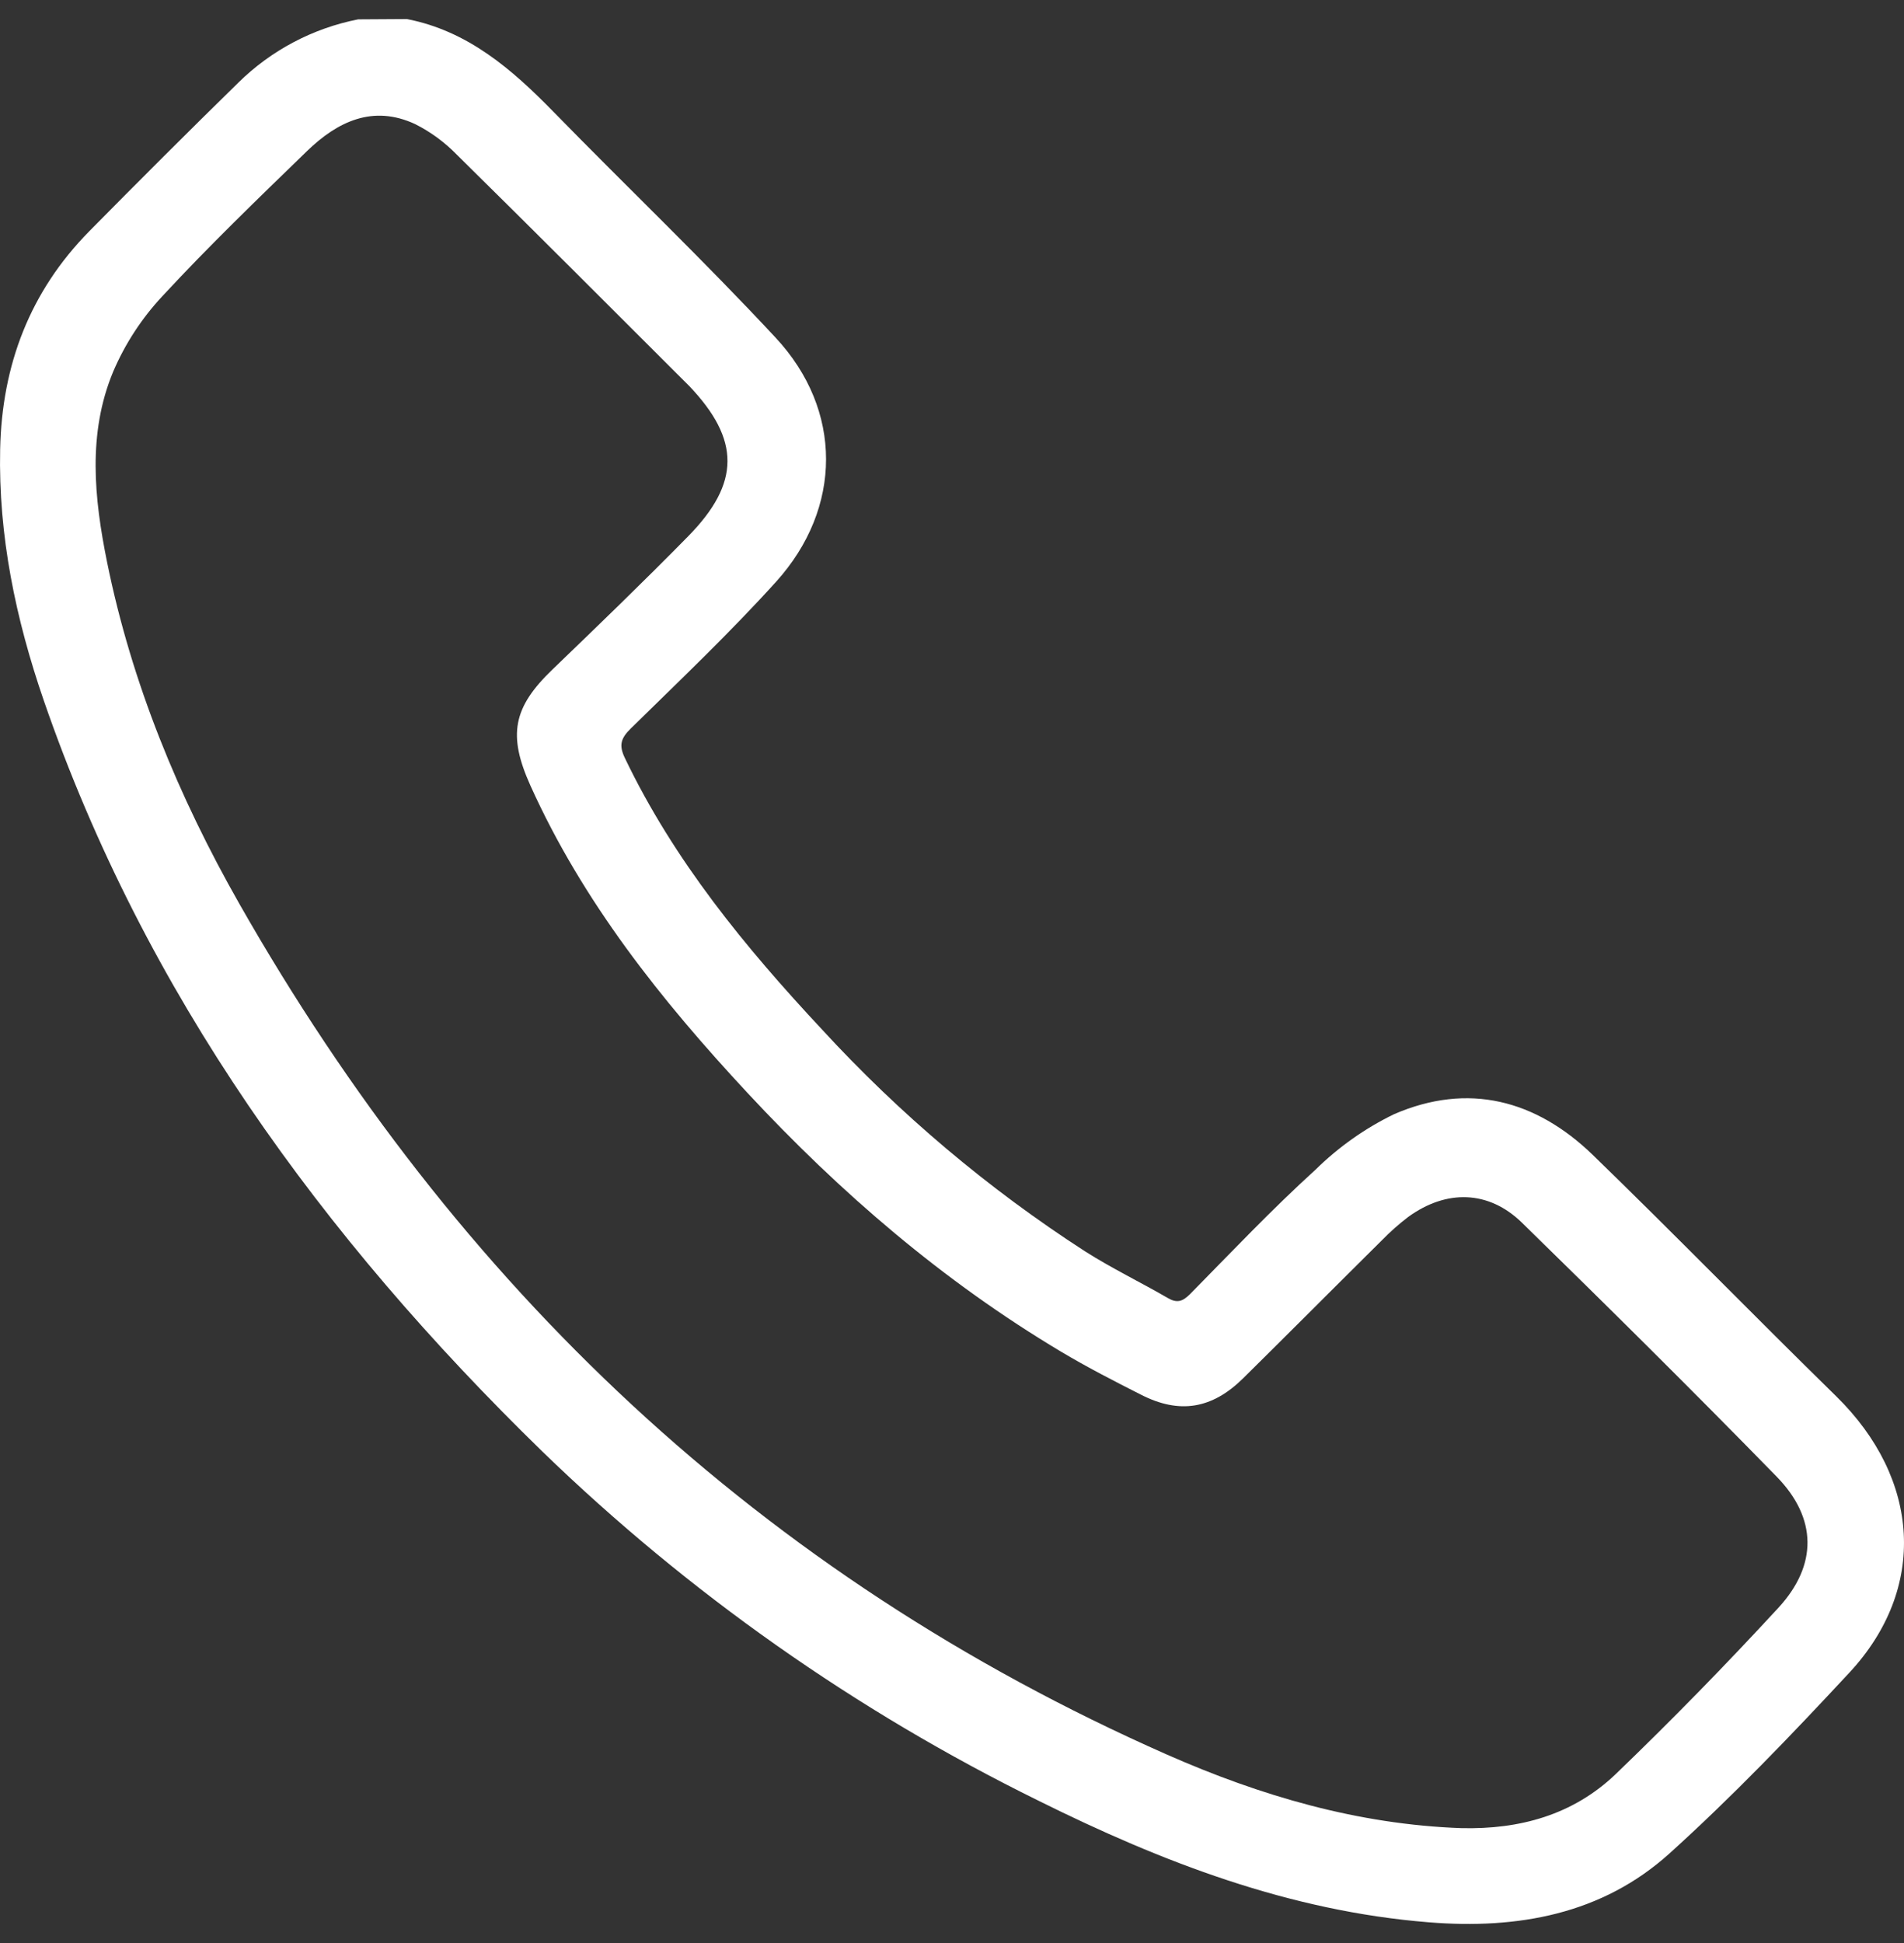<svg width="50" height="51" viewBox="0 0 50 51" fill="none" xmlns="http://www.w3.org/2000/svg">
<rect x="0" y="0" width="50" height="51" fill="#333333" stroke="none"/>
<path d="M10.684 0.5C12.286 0.811 13.441 1.816 14.535 2.935C16.471 4.917 18.476 6.829 20.365 8.86C22.14 10.762 22.124 13.337 20.383 15.267C19.172 16.606 17.857 17.854 16.565 19.121C16.305 19.378 16.245 19.557 16.411 19.9C17.702 22.593 19.57 24.864 21.589 27.025C23.633 29.248 25.951 31.202 28.49 32.843C29.189 33.288 29.942 33.65 30.661 34.067C30.905 34.211 31.051 34.166 31.247 33.972C32.335 32.868 33.396 31.746 34.547 30.701C35.149 30.109 35.844 29.617 36.605 29.247C38.558 28.4 40.333 28.873 41.823 30.31C43.973 32.395 46.071 34.548 48.215 36.645C50.434 38.817 50.624 41.695 48.56 43.91C47.042 45.542 45.493 47.159 43.838 48.653C42.066 50.249 39.856 50.644 37.525 50.457C33.865 50.165 30.516 48.877 27.269 47.264C22.472 44.905 18.076 41.812 14.24 38.097C8.46 32.469 3.806 26.079 1.149 18.385C0.412 16.244 -0.045 14.063 0.004 11.79C0.052 9.58 0.785 7.651 2.348 6.066C3.642 4.754 4.944 3.456 6.256 2.172C7.119 1.321 8.215 0.742 9.406 0.508L10.684 0.5ZM38.375 47.985C39.905 48.022 41.306 47.64 42.427 46.569C43.893 45.159 45.317 43.703 46.7 42.203C47.734 41.081 47.722 39.851 46.656 38.759C44.457 36.508 42.22 34.293 39.969 32.095C39.092 31.238 37.98 31.217 36.982 31.941C36.736 32.129 36.504 32.334 36.288 32.556C35.071 33.761 33.863 34.976 32.646 36.177C31.829 36.983 30.975 37.123 29.969 36.611C29.258 36.251 28.544 35.885 27.861 35.477C24.768 33.631 22.067 31.308 19.625 28.682C17.364 26.253 15.307 23.675 13.929 20.62C13.331 19.291 13.468 18.57 14.515 17.566C15.713 16.413 16.911 15.259 18.075 14.073C19.443 12.679 19.443 11.542 18.099 10.131L18.03 10.063C16.022 8.059 14.017 6.05 11.997 4.061C11.679 3.734 11.309 3.462 10.901 3.257C9.789 2.741 8.859 3.194 8.063 3.965C6.776 5.213 5.482 6.459 4.265 7.773C3.722 8.354 3.284 9.025 2.972 9.755C2.296 11.379 2.473 13.08 2.811 14.751C3.456 17.934 4.687 20.912 6.285 23.722C11.997 33.759 19.99 41.352 30.639 46.052C33.101 47.138 35.659 47.888 38.375 47.985Z" fill="white"/>
</svg>
